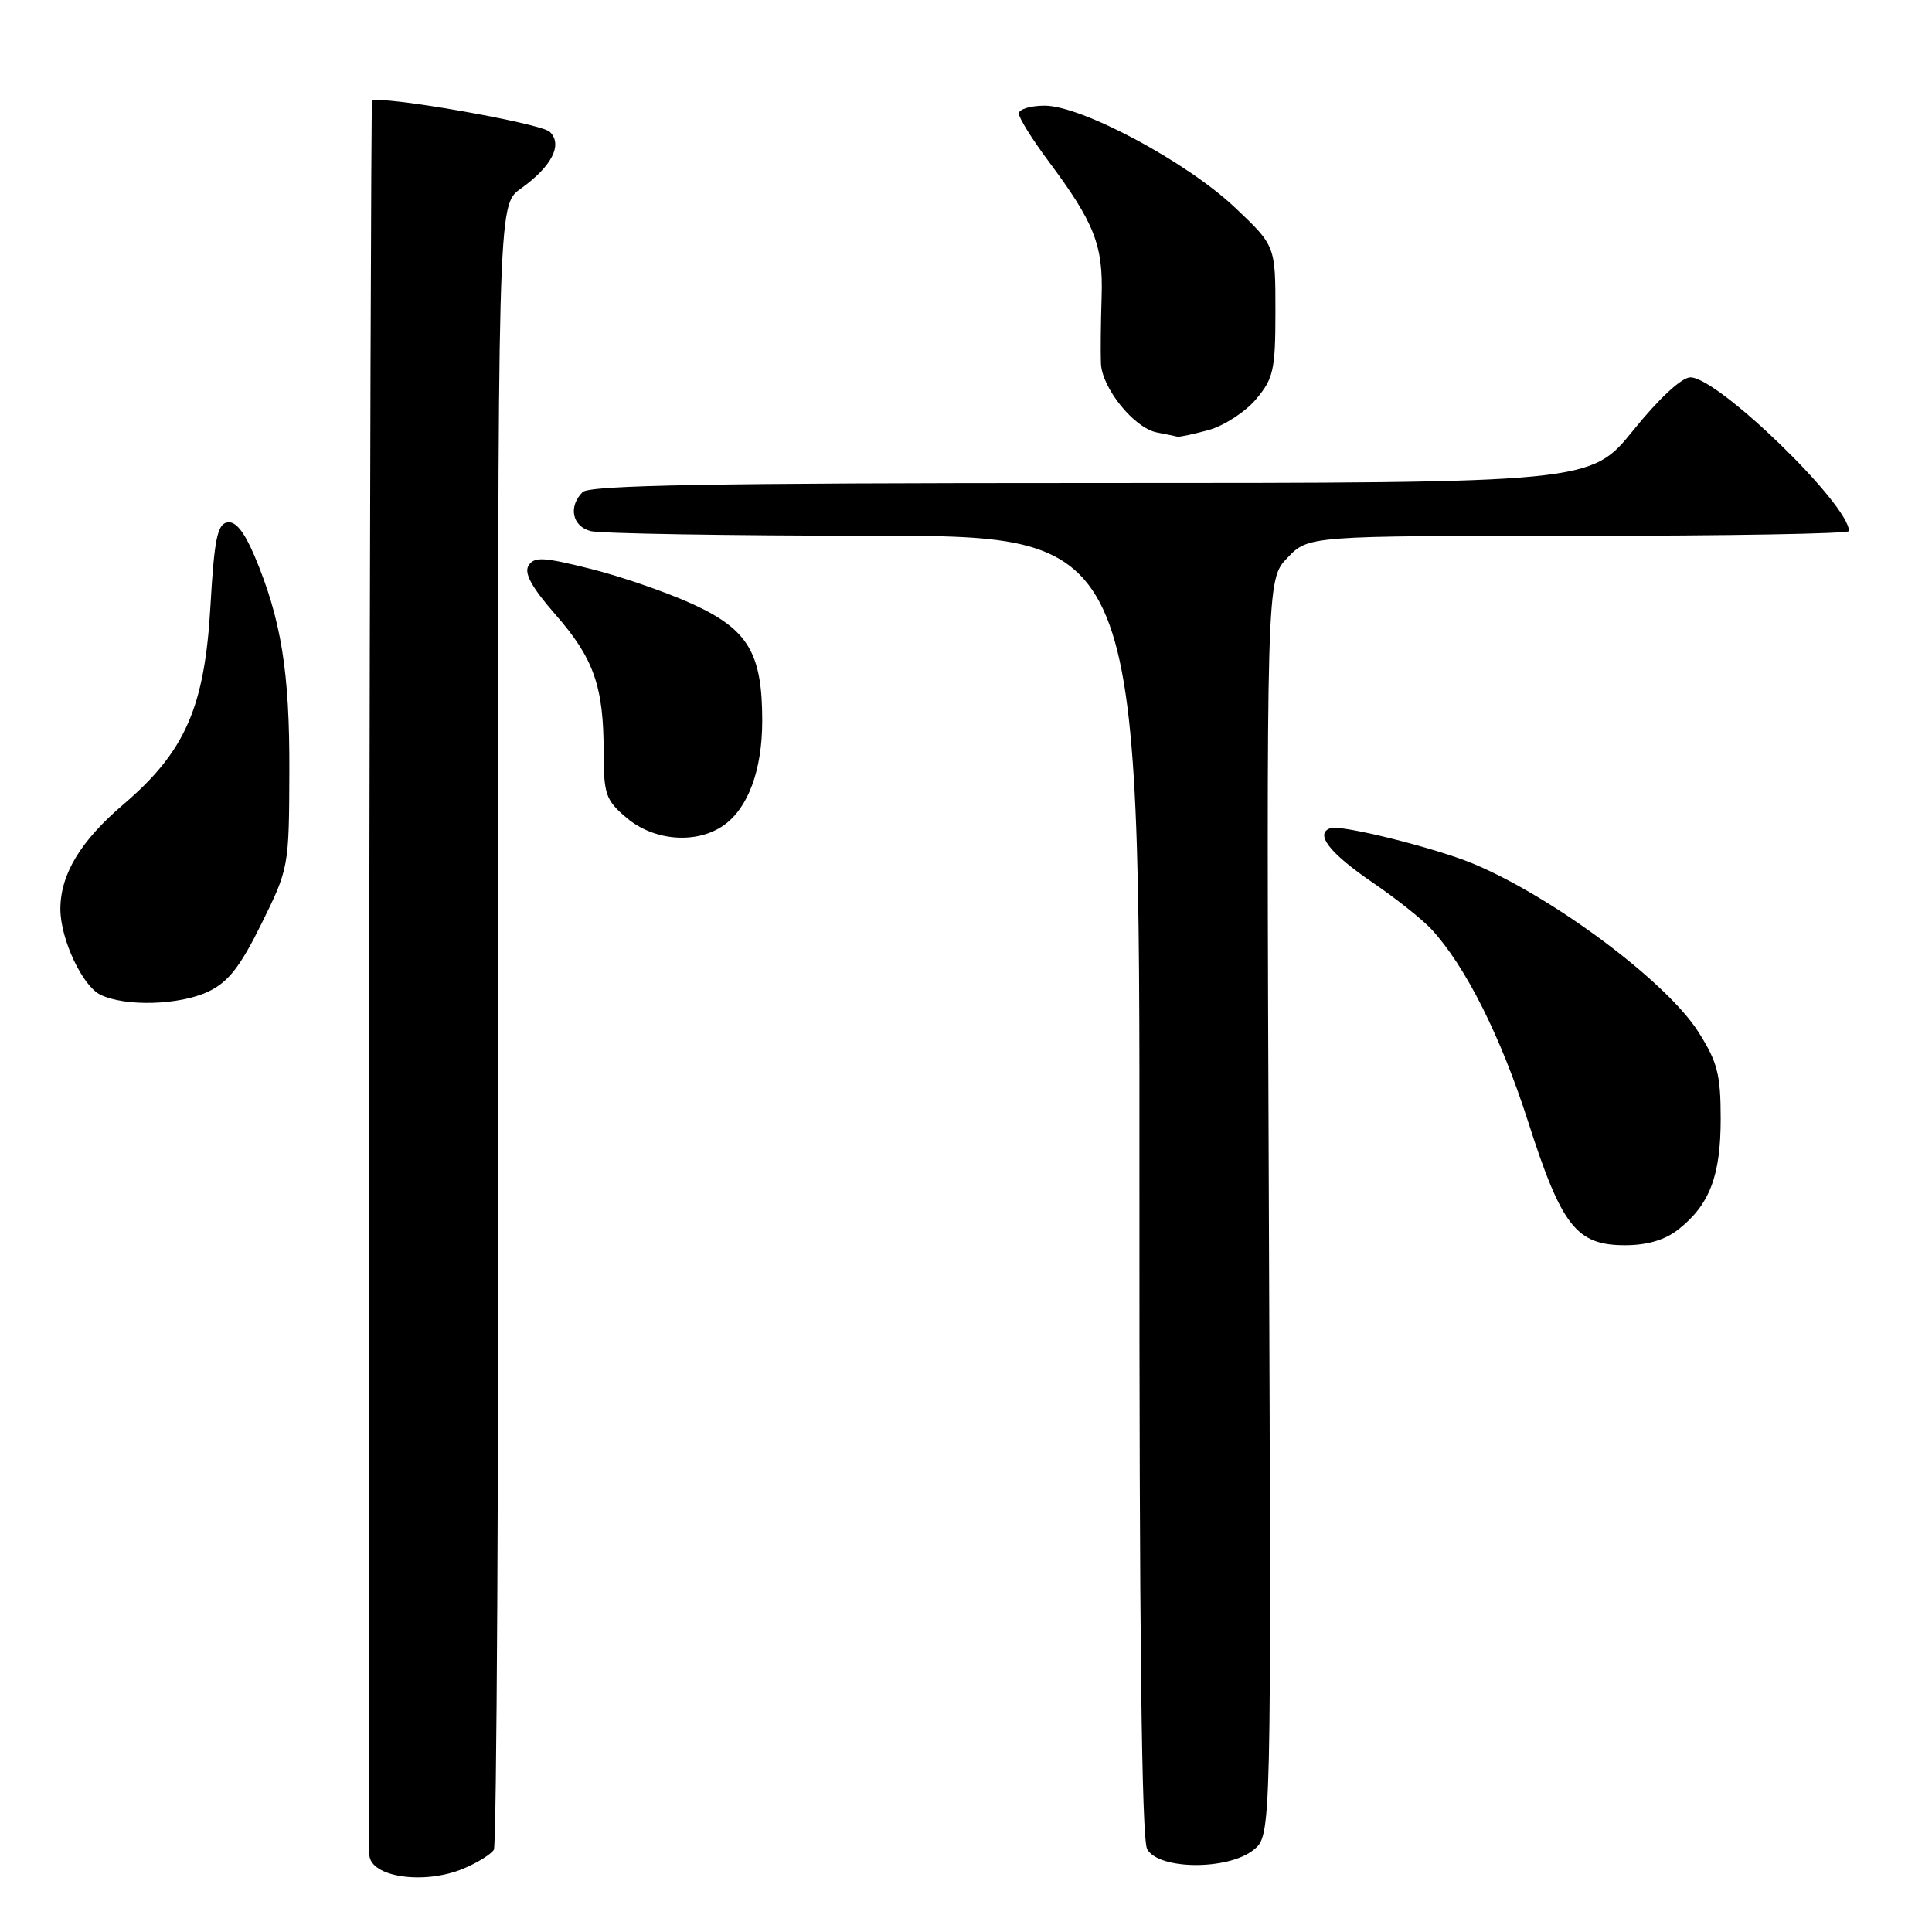 <?xml version="1.0" encoding="UTF-8" standalone="no"?>
<!DOCTYPE svg PUBLIC "-//W3C//DTD SVG 1.1//EN" "http://www.w3.org/Graphics/SVG/1.1/DTD/svg11.dtd" >
<svg xmlns="http://www.w3.org/2000/svg" xmlns:xlink="http://www.w3.org/1999/xlink" version="1.1" viewBox="0 0 256 256">
 <g >
 <path fill="currentColor"
d=" M 61.41 247.60 C 63.25 246.83 65.06 245.71 65.44 245.10 C 65.81 244.49 66.08 195.21 66.03 135.59 C 65.94 27.18 65.94 27.18 68.97 25.02 C 73.11 22.07 74.61 19.16 72.85 17.47 C 71.62 16.30 50.12 12.55 49.30 13.37 C 49.03 13.63 48.69 239.78 48.94 245.78 C 49.07 248.74 56.21 249.78 61.41 247.60 Z  M 166.12 245.11 C 168.46 243.21 168.46 243.21 168.13 160.02 C 167.80 76.82 167.80 76.82 170.59 73.91 C 173.37 71.00 173.37 71.00 209.19 71.00 C 228.88 71.00 245.00 70.72 245.00 70.37 C 245.00 66.83 227.64 50.00 223.99 50.00 C 222.84 50.00 219.85 52.77 216.43 57.00 C 210.77 64.00 210.77 64.00 144.59 64.00 C 94.44 64.00 78.11 64.29 77.20 65.20 C 75.28 67.12 75.81 69.72 78.25 70.37 C 79.49 70.70 96.37 70.98 115.77 70.99 C 151.03 71.00 151.03 71.00 150.98 157.01 C 150.95 216.15 151.27 243.63 152.00 245.01 C 153.49 247.78 162.73 247.85 166.12 245.11 Z  M 222.39 162.91 C 226.53 159.65 228.00 155.82 228.00 148.25 C 228.00 142.37 227.58 140.73 225.04 136.73 C 220.84 130.10 205.83 118.88 195.24 114.46 C 190.25 112.37 177.75 109.25 176.31 109.73 C 174.16 110.45 176.15 113.03 181.88 116.94 C 184.97 119.05 188.48 121.84 189.68 123.14 C 194.19 128.02 198.85 137.31 202.48 148.62 C 206.92 162.49 208.89 165.00 215.32 165.00 C 218.28 165.00 220.60 164.31 222.39 162.91 Z  M 27.60 131.39 C 30.25 130.13 31.82 128.12 34.65 122.39 C 38.26 115.09 38.30 114.87 38.34 102.25 C 38.39 89.04 37.27 82.09 33.74 73.70 C 32.35 70.43 31.21 69.01 30.11 69.22 C 28.80 69.46 28.39 71.50 27.89 80.21 C 27.13 93.71 24.56 99.57 16.35 106.59 C 10.67 111.43 8.00 115.87 8.00 120.45 C 8.00 124.42 10.91 130.65 13.31 131.81 C 16.62 133.41 23.78 133.20 27.60 131.39 Z  M 95.88 109.37 C 99.13 107.09 101.00 102.04 101.00 95.50 C 101.00 86.54 99.14 83.42 91.79 80.05 C 88.33 78.47 82.22 76.36 78.20 75.36 C 71.98 73.80 70.78 73.74 70.03 74.95 C 69.42 75.95 70.46 77.84 73.60 81.43 C 78.68 87.23 79.99 90.96 79.99 99.66 C 80.00 105.31 80.26 106.04 83.08 108.41 C 86.69 111.45 92.31 111.87 95.88 109.37 Z  M 160.19 56.97 C 162.21 56.40 165.03 54.57 166.44 52.89 C 168.75 50.14 169.00 49.02 169.00 41.21 C 169.00 32.57 169.00 32.57 163.63 27.49 C 157.23 21.44 143.33 14.00 138.42 14.00 C 136.54 14.00 135.00 14.47 135.00 15.04 C 135.00 15.62 136.75 18.43 138.88 21.29 C 145.04 29.54 146.19 32.49 145.97 39.36 C 145.86 42.74 145.82 46.70 145.88 48.17 C 146.03 51.46 150.29 56.72 153.28 57.30 C 154.50 57.53 155.72 57.79 156.00 57.86 C 156.28 57.93 158.16 57.53 160.19 56.97 Z "/>
</g>
</svg>